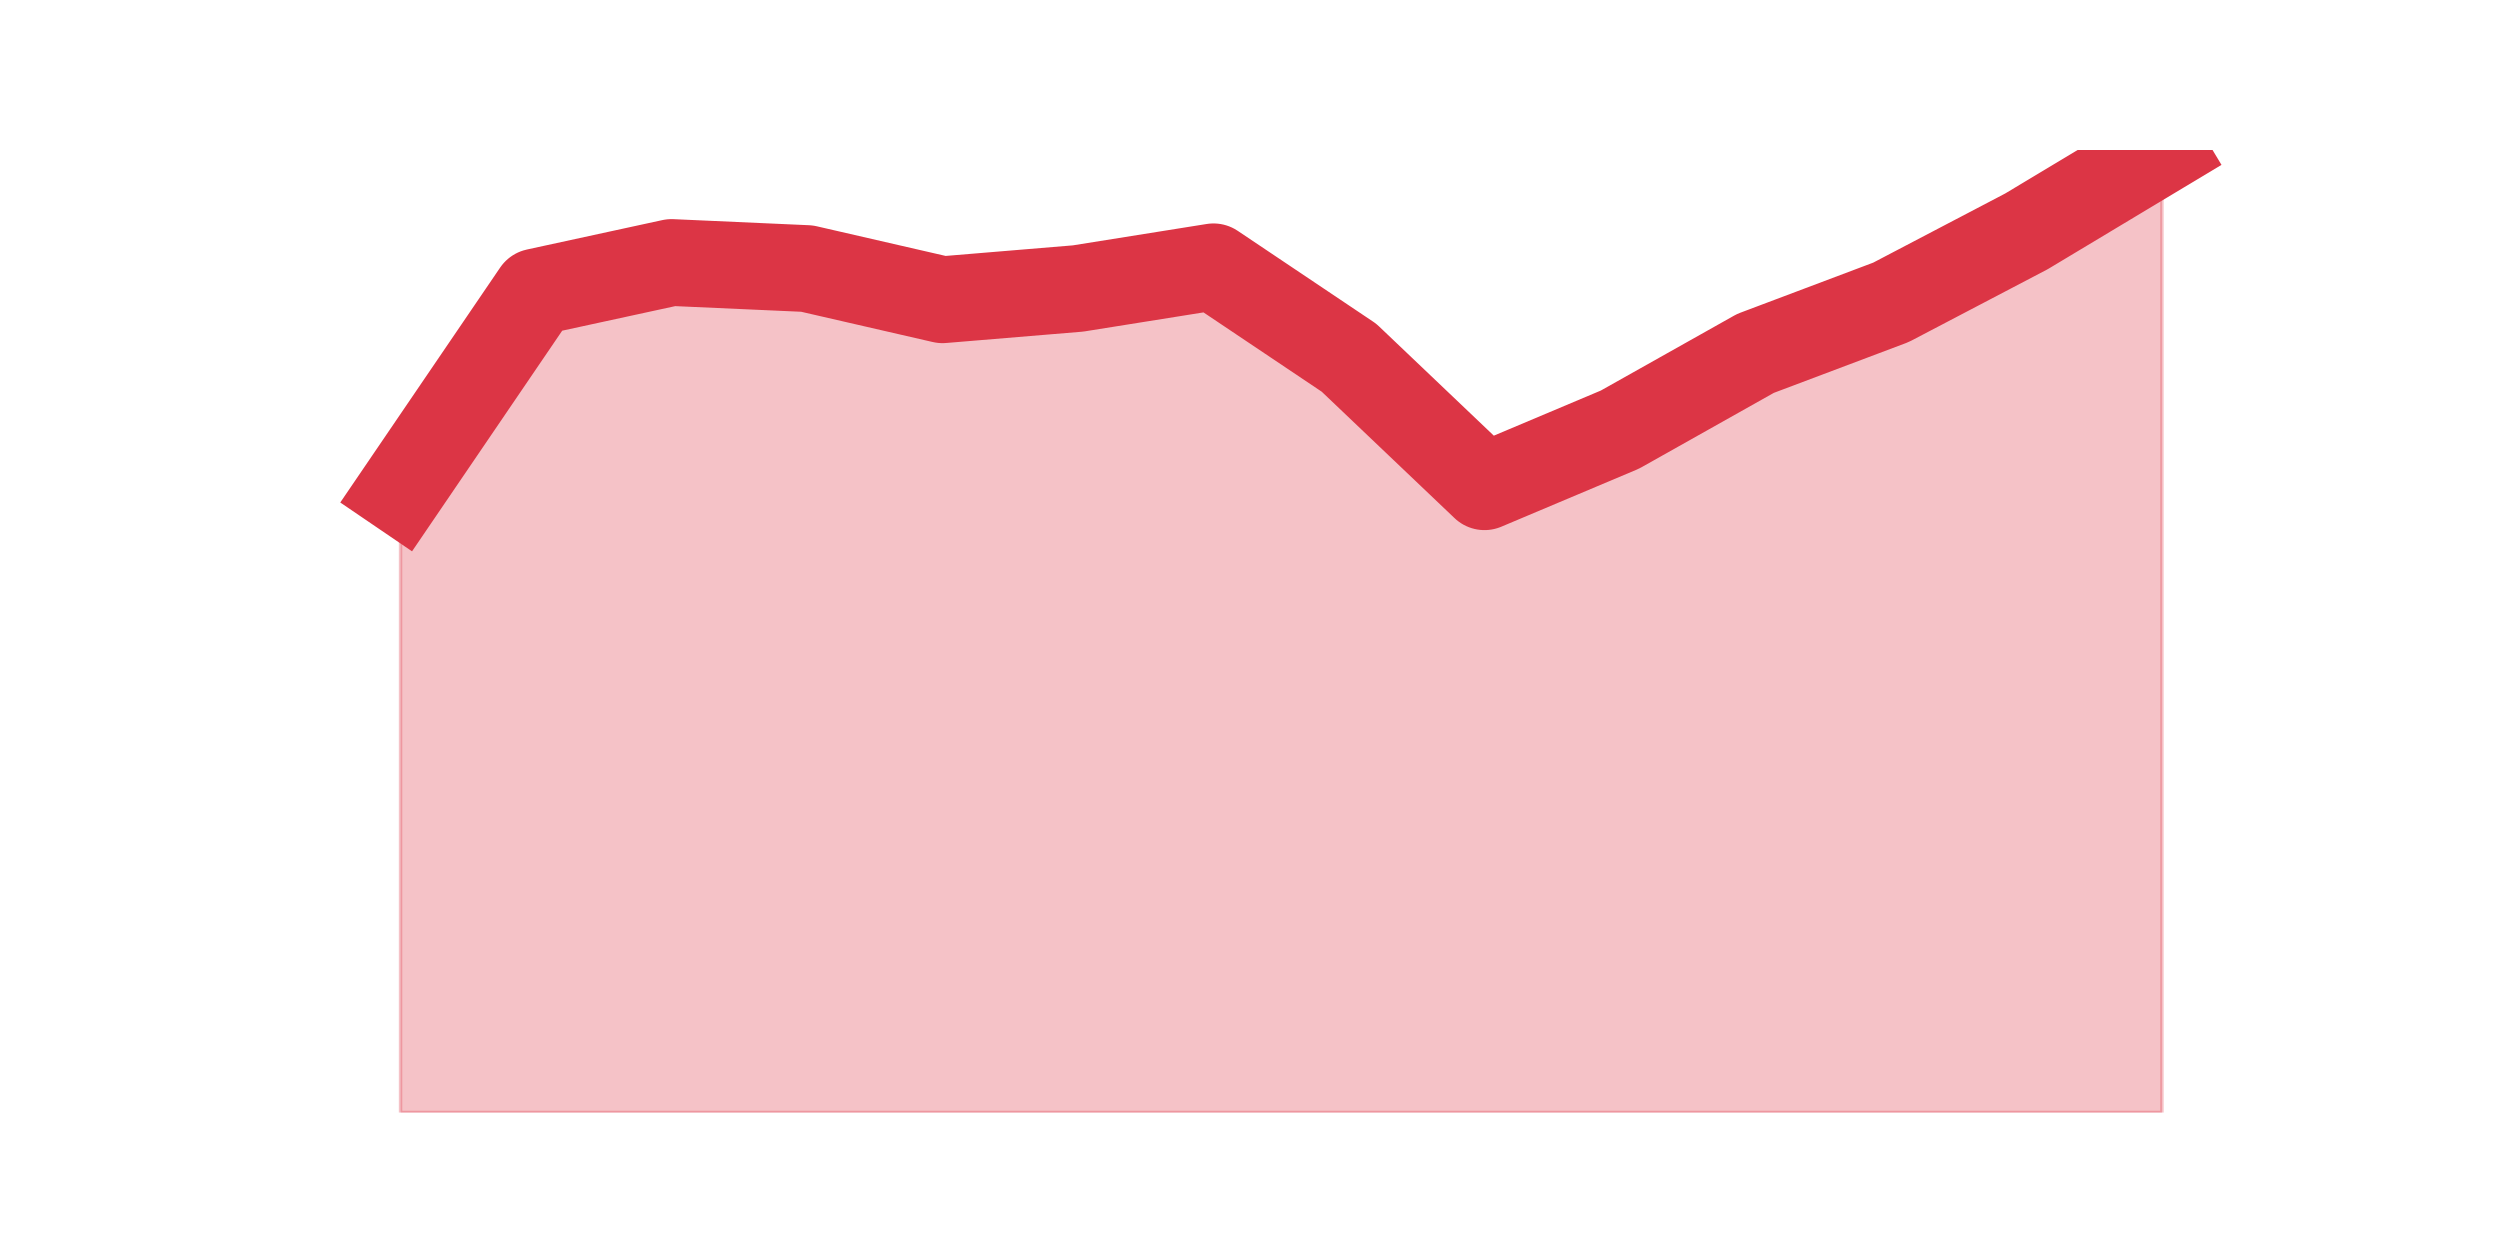 <?xml version="1.0" encoding="utf-8" standalone="no"?>
<!DOCTYPE svg PUBLIC "-//W3C//DTD SVG 1.1//EN"
  "http://www.w3.org/Graphics/SVG/1.1/DTD/svg11.dtd">
<svg height="360pt" version="1.1" viewBox="0 0 720 360" width="720pt" xmlns="http://www.w3.org/2000/svg" xmlns:xlink="http://www.w3.org/1999/xlink">
 <defs>
  <style type="text/css">*{stroke-linecap:butt;stroke-linejoin:round;}</style>
 </defs>
 <g id="figure_1">
  <g id="patch_1">
   <path d="M 0 360 
L 720 360 
L 720 0 
L 0 0 
z
" style="fill:none;"/>
  </g>
  <g id="axes_1">
   <g id="matplotlib.axis_1"/>
   <g id="matplotlib.axis_2"/>
   <g id="PolyCollection_1">
    <defs>
     <path d="M 115.364 -218.583 
L 115.364 -39.6 
L 154.385 -39.6 
L 193.406 -39.6 
L 232.427 -39.6 
L 271.448 -39.6 
L 310.469 -39.6 
L 349.49 -39.6 
L 388.51 -39.6 
L 427.531 -39.6 
L 466.552 -39.6 
L 505.573 -39.6 
L 544.594 -39.6 
L 583.615 -39.6 
L 622.636 -39.6 
L 622.636 -316.8 
L 622.636 -316.8 
L 583.615 -293.368 
L 544.594 -272.927 
L 505.573 -258.219 
L 466.552 -236.282 
L 427.531 -219.83 
L 388.51 -256.973 
L 349.49 -283.147 
L 310.469 -276.915 
L 271.448 -273.674 
L 232.427 -282.649 
L 193.406 -284.394 
L 154.385 -275.918 
L 115.364 -218.583 
z
" id="m9d8c2b354d" style="stroke:#dc3545;stroke-opacity:0.3;"/>
    </defs>
    <g clip-path="url(#p5107731e44)">
     <use style="fill:#dc3545;fill-opacity:0.3;stroke:#dc3545;stroke-opacity:0.3;" x="0" xlink:href="#m9d8c2b354d" y="360"/>
    </g>
   </g>
   <g id="line2d_1">
    <path clip-path="url(#p5107731e44)" d="M 115.364 141.417 
L 154.385 84.082 
L 193.406 75.606 
L 232.427 77.351 
L 271.448 86.326 
L 310.469 83.085 
L 349.49 76.853 
L 388.51 103.027 
L 427.531 140.17 
L 466.552 123.718 
L 505.573 101.781 
L 544.594 87.073 
L 583.615 66.632 
L 622.636 43.2 
" style="fill:none;stroke:#dc3545;stroke-linecap:square;stroke-width:25;"/>
   </g>
  </g>
 </g>
 <defs>
  <clipPath id="p5107731e44">
   <rect height="277.2" width="558" x="90" y="43.2"/>
  </clipPath>
 </defs>
</svg>
